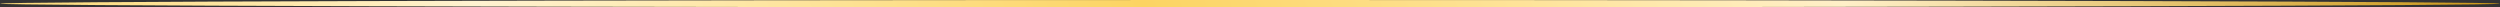 <svg width="685" height="2" viewBox="0 0 685 2" fill="none" xmlns="http://www.w3.org/2000/svg">
<rect x="0" y="0" width="685" height="2" fill="#333333" stroke="none"/>
<path d="M342.5 2C531.658 2 685 1.552 685 1C685 0.448 531.658 0 342.5 0C153.342 0 0 0.448 0 1C0 1.552 153.342 2 342.5 2Z" fill="url(#paint0_linear_59_4402)"/>
<defs>
<linearGradient id="paint0_linear_59_4402" x1="-89.616" y1="349.47" x2="696.933" y2="-21.009" gradientUnits="userSpaceOnUse">
<stop stop-color="#FFF0C8"/>
<stop offset="0.26" stop-color="#FDD973"/>
<stop offset="0.4" stop-color="#FFF3D1"/>
<stop offset="0.59" stop-color="#FCD462"/>
<stop offset="0.79" stop-color="#FFF0C8"/>
<stop offset="1" stop-color="#C48B00"/>
</linearGradient>
</defs>
</svg>
